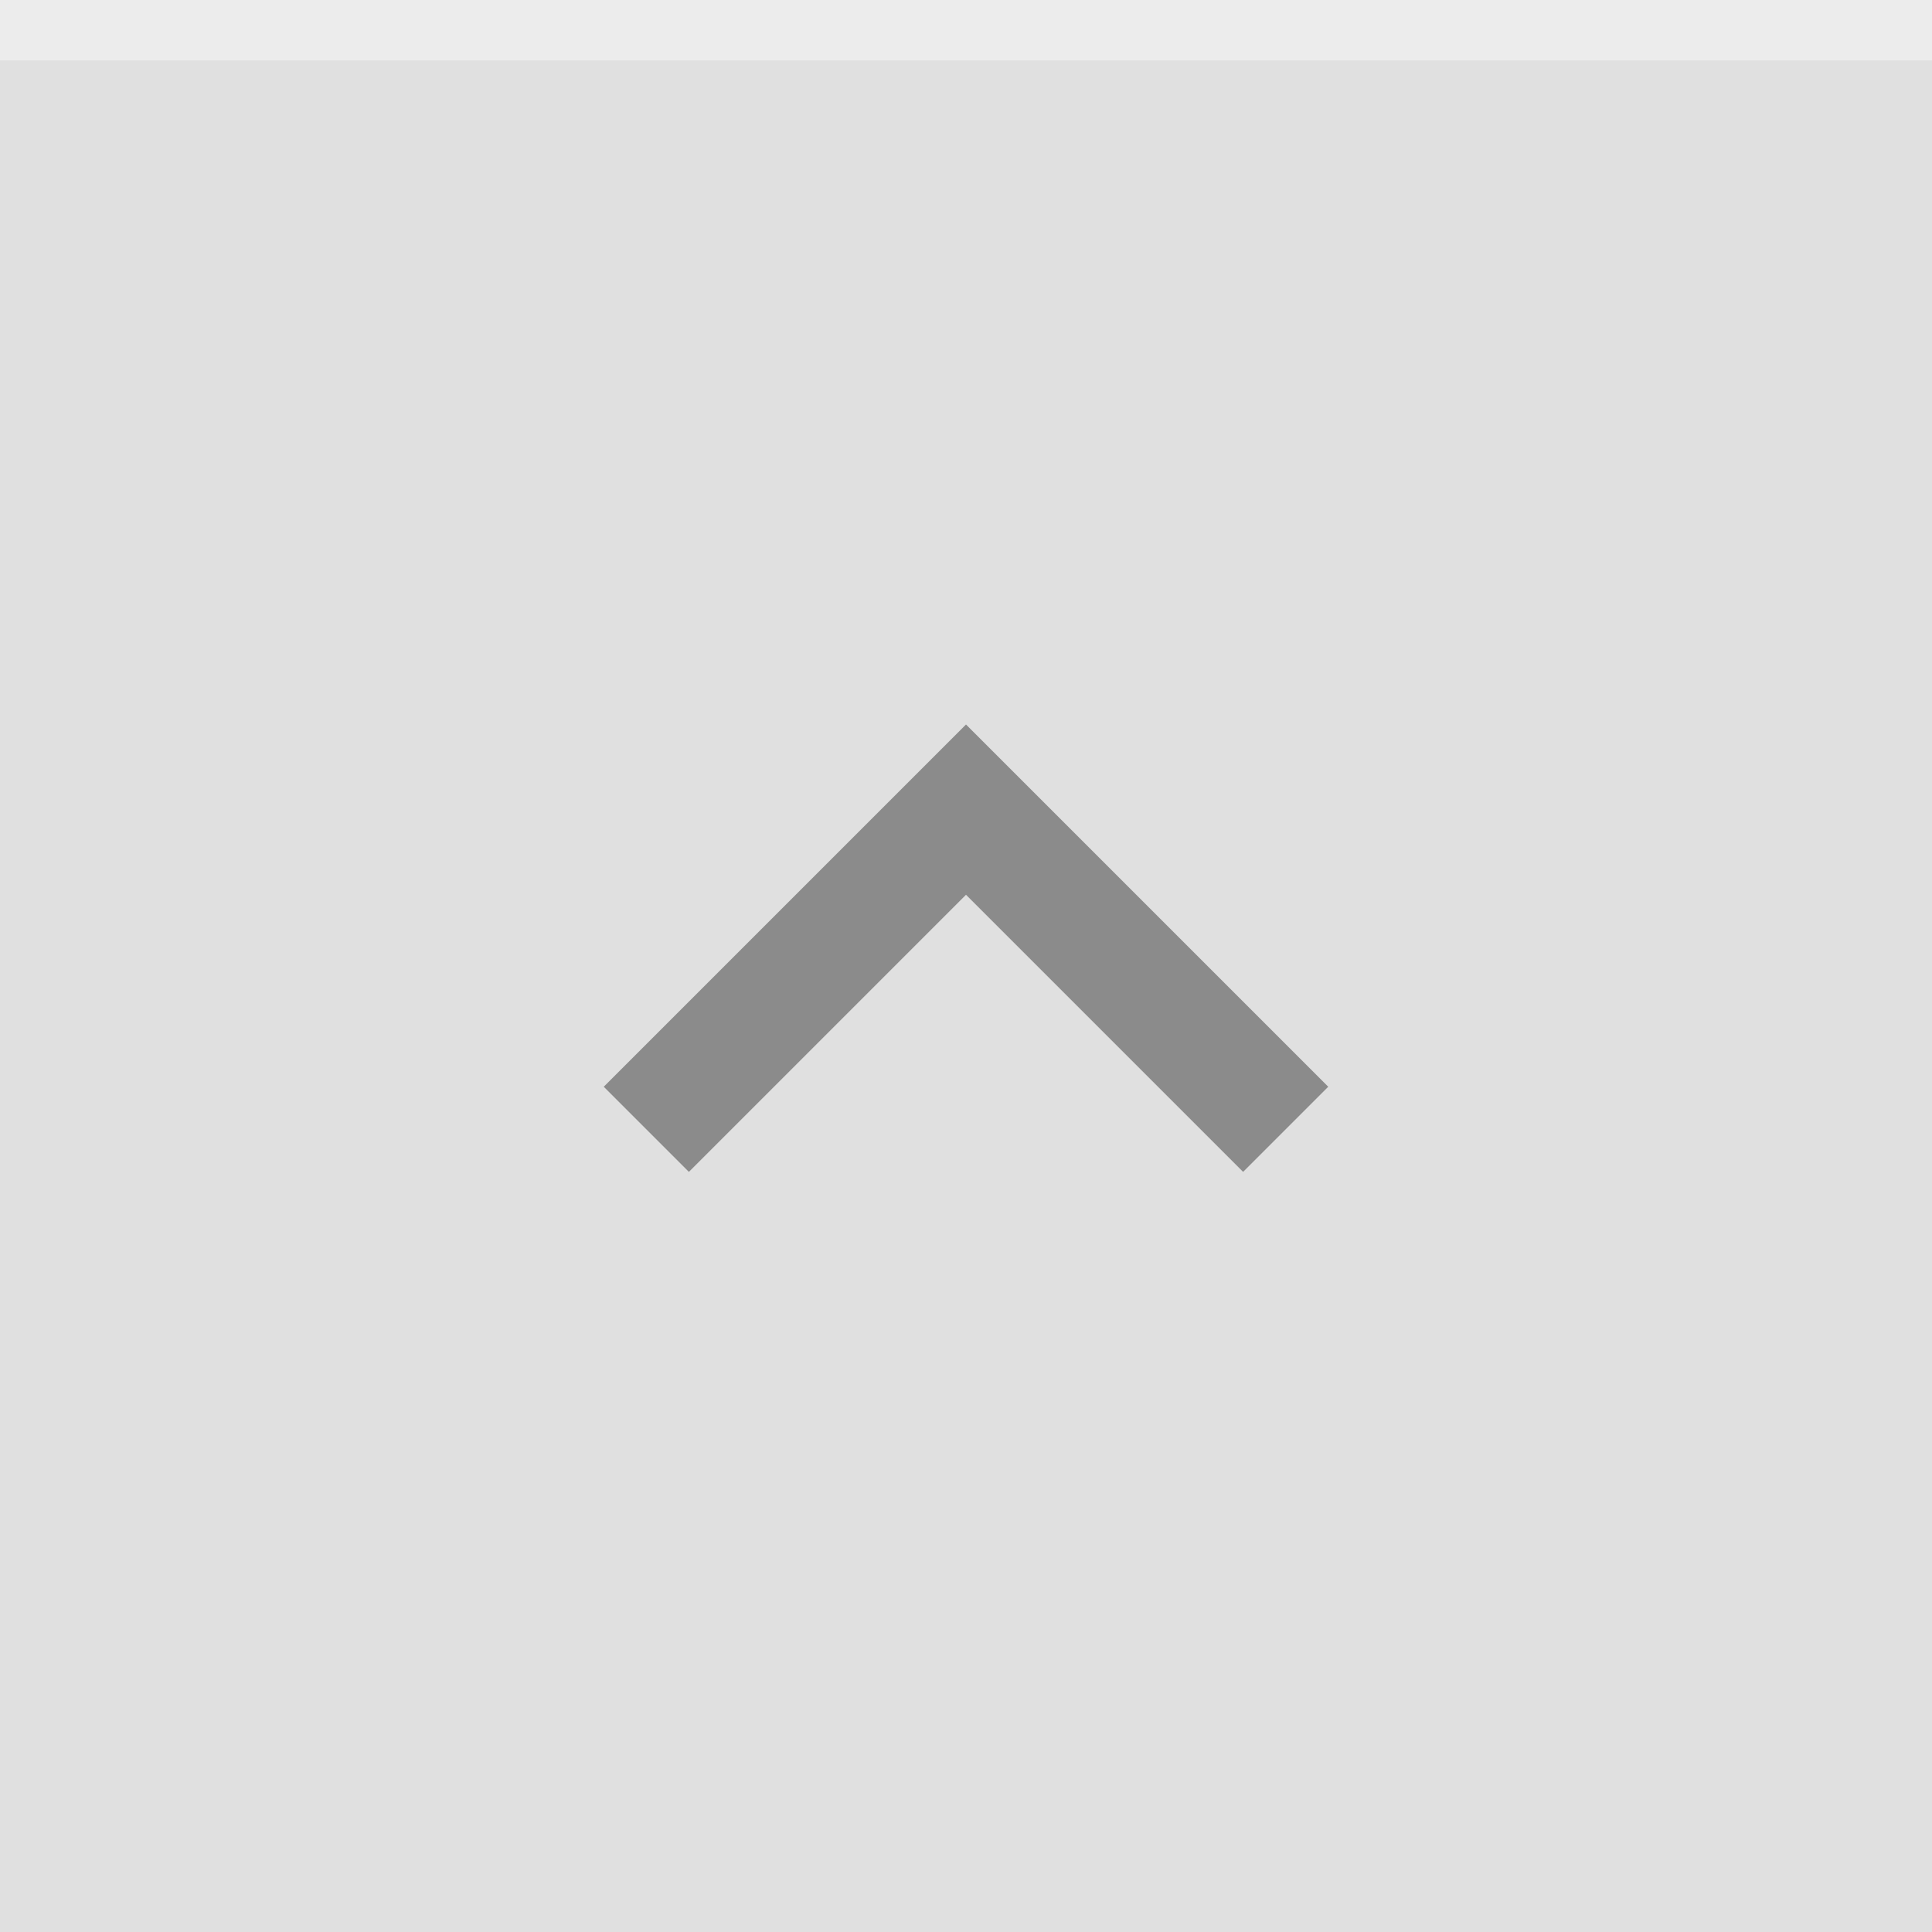 <svg xmlns="http://www.w3.org/2000/svg" width="32" height="32" viewBox="0 0 32 32"><rect width="32" height="32" fill="#E0E0E0"/><rect width="32" height="1" fill="#FFF" fill-opacity=".4"/><g fill="#000" opacity=".38"><circle cx="16" cy="16" r="12" opacity="0"/><path d="m10 18 1.41 1.41 4.59-4.59 4.59 4.59 1.41-1.41-6-6z"/></g></svg>